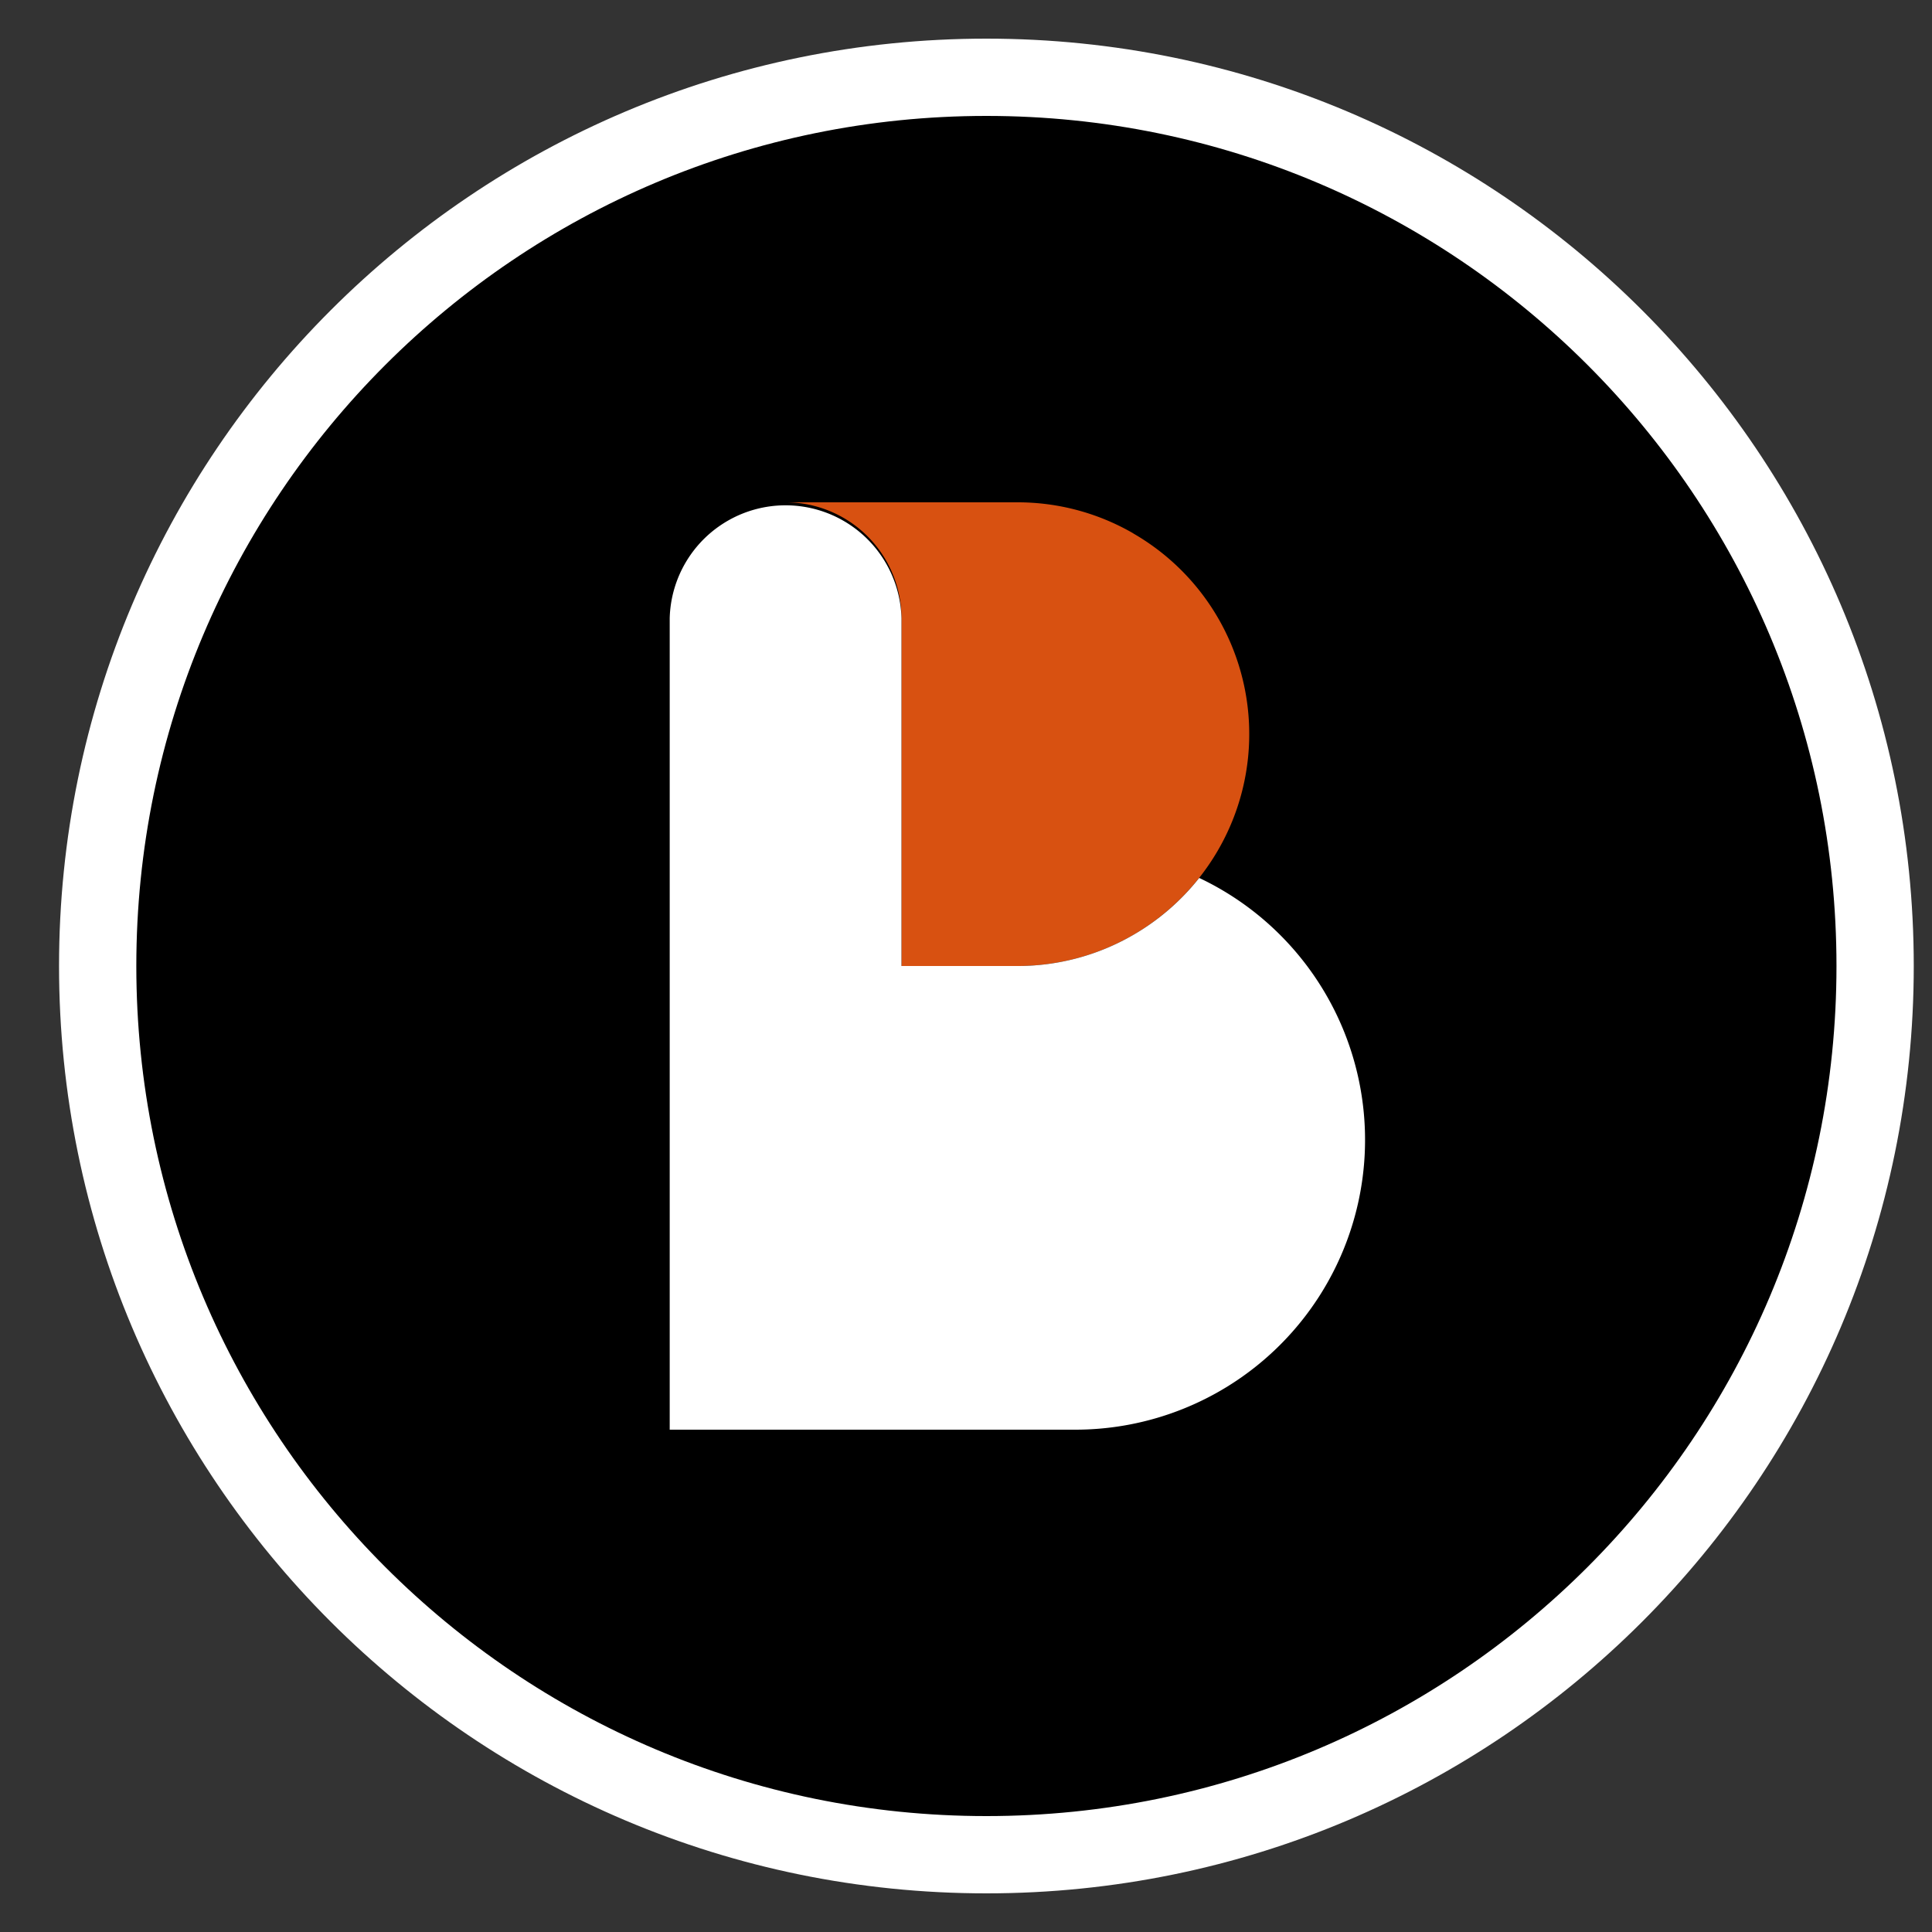 <svg width="25" height="25" fill="none" xmlns="http://www.w3.org/2000/svg"><rect width="100%" height="100%" fill="#333333" stroke="none"/><path d="M24.264 12.5c0 6.351-5.148 11.5-11.5 11.5-6.35 0-11.5-5.149-11.5-11.5S6.414 1 12.764 1c6.352 0 11.5 5.149 11.5 11.5Z" fill="#000" stroke="#fff"/><path d="M14.665 6.902a2.982 2.982 0 0 0-1.5-.402h-3a1.5 1.5 0 0 1 1.5 1.5v4.5h1.5c.546 0 1.058-.147 1.499-.402.329-.191.618-.442.853-.738a2.996 2.996 0 0 0-.852-4.457Z" fill="#D85111"/><path d="M15.518 11.36a3.016 3.016 0 0 1-.854.738 2.982 2.982 0 0 1-1.499.402h-1.5V8a1.5 1.5 0 0 0-2.999 0v10.5h5.25a3.75 3.75 0 0 0 1.601-7.14Z" fill="#fff"/></svg>